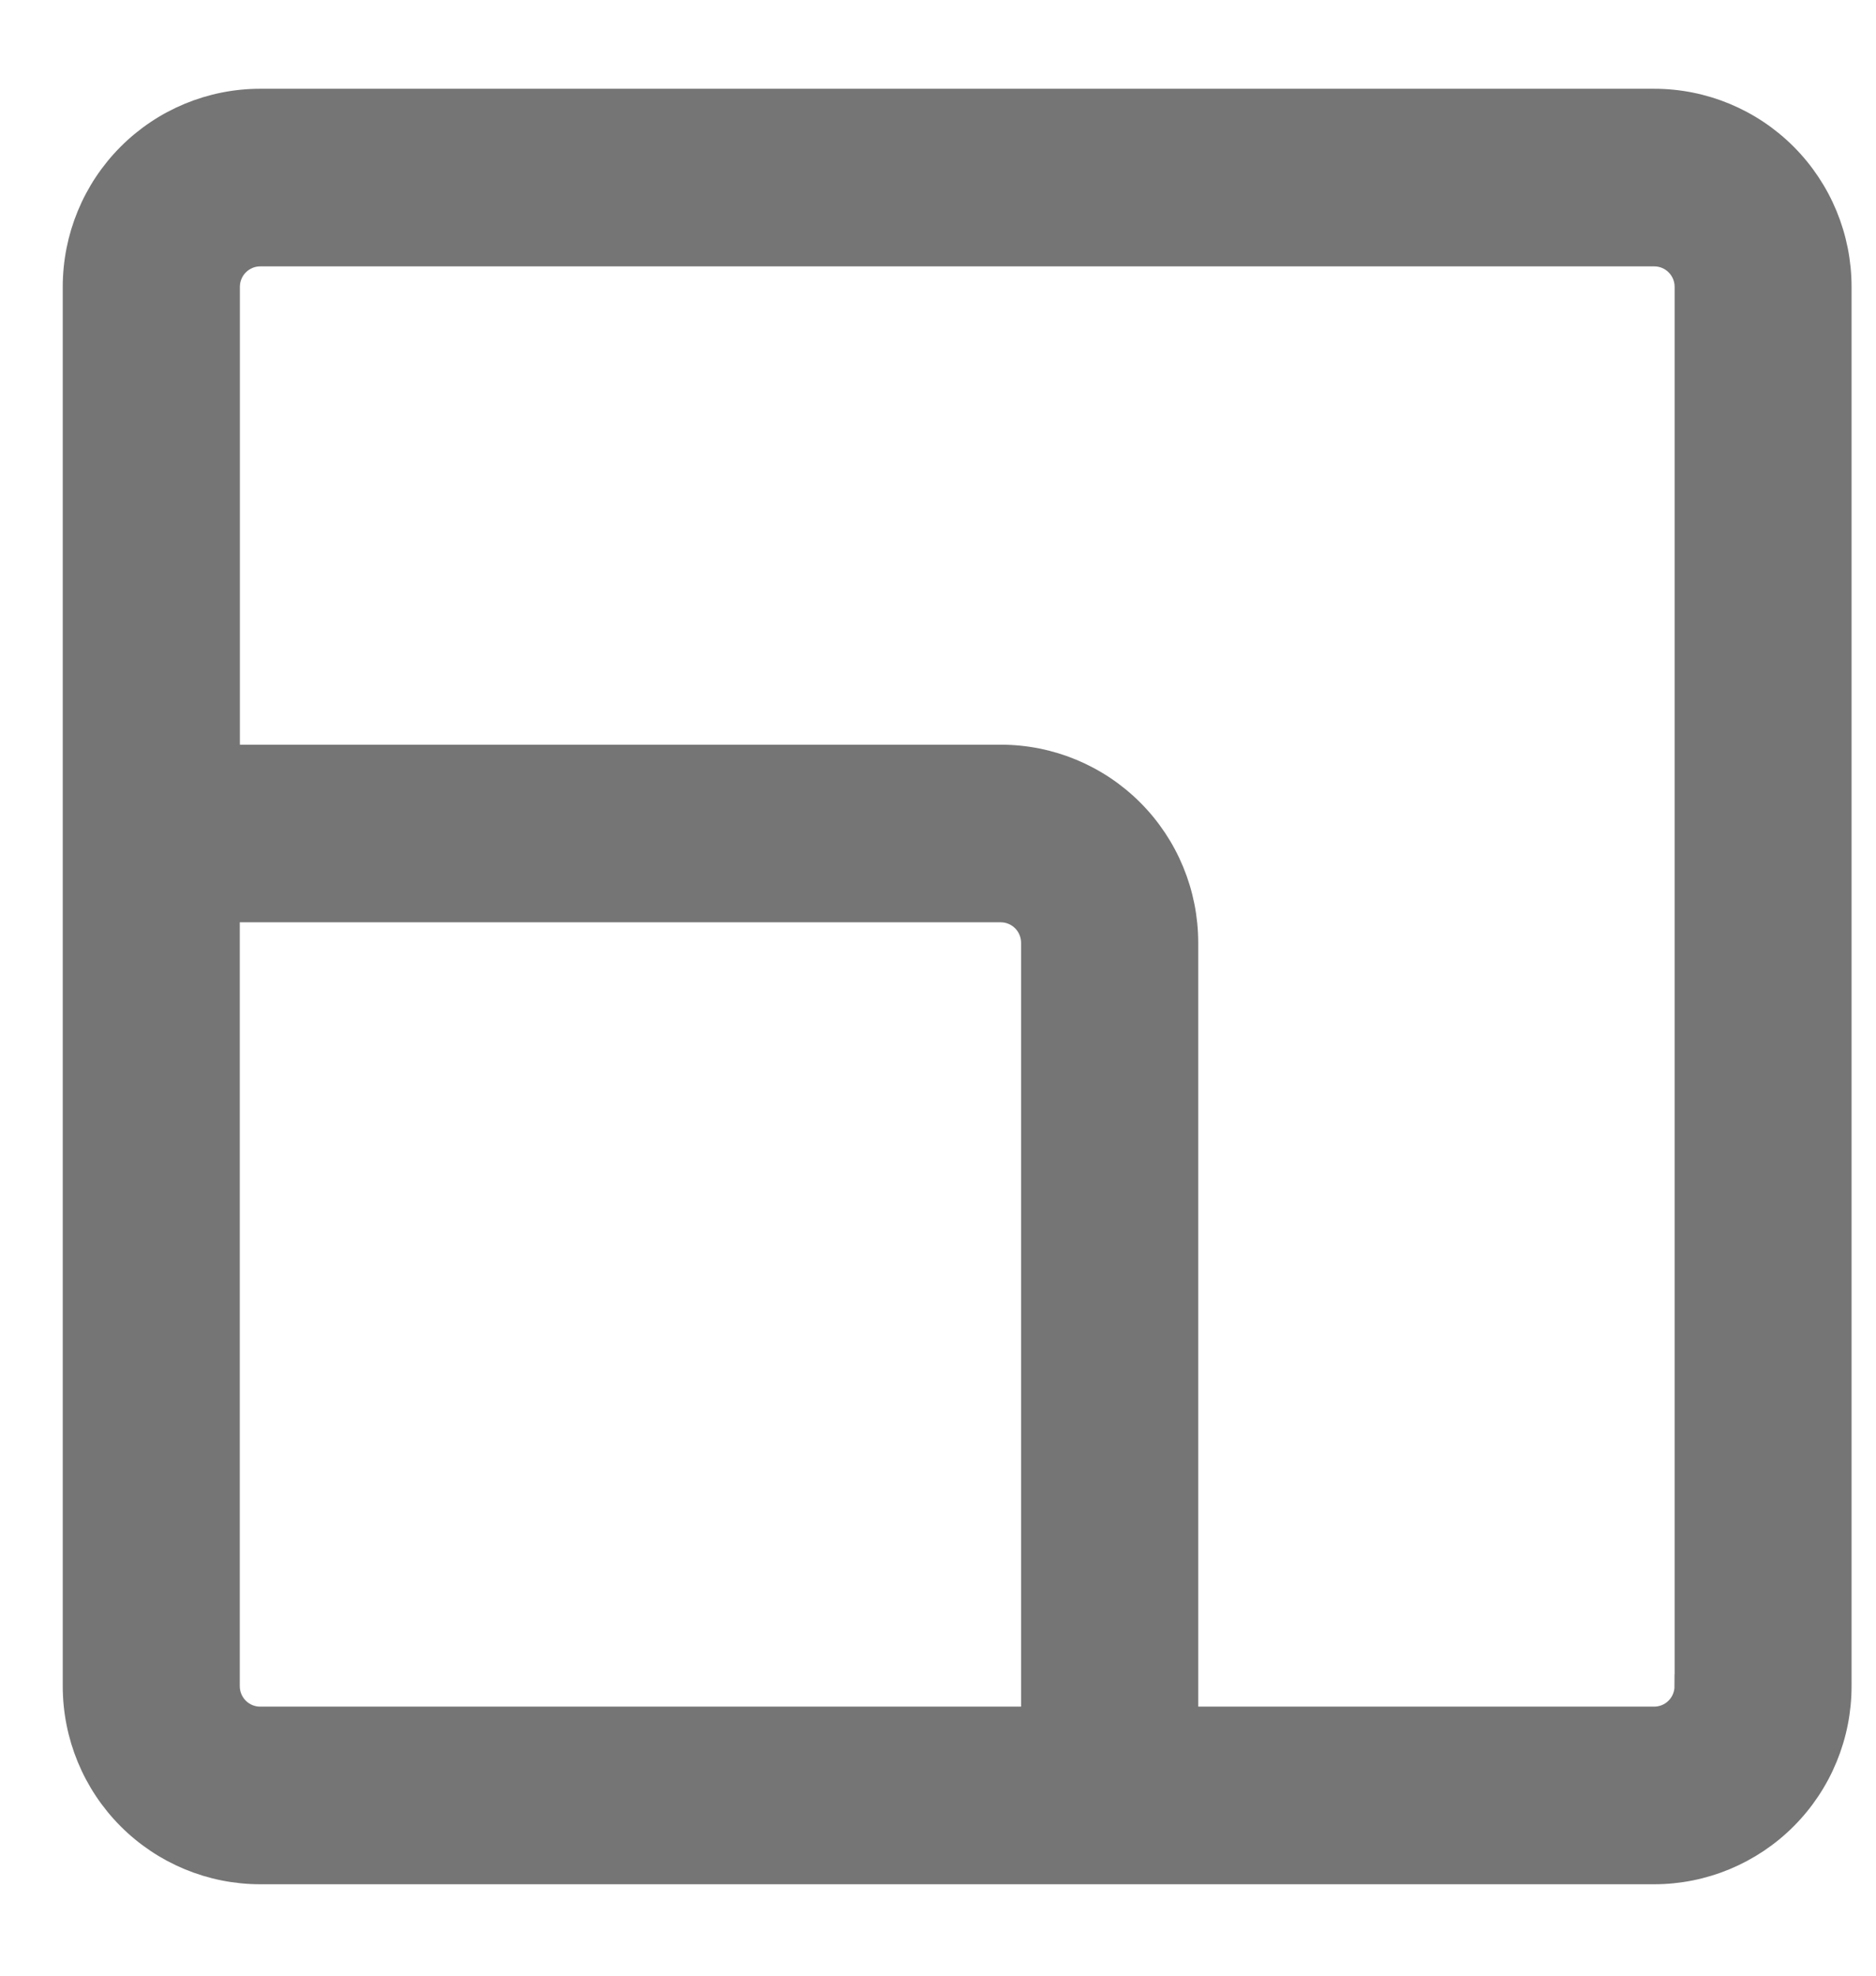 <!-- Generated by IcoMoon.io -->
<svg version="1.1" xmlns="http://www.w3.org/2000/svg" width="19" height="20" viewBox="0 0 19 20">
<title>area</title>
<path fill="#757575" stroke="#757575" stroke-linejoin="miter" stroke-linecap="butt" stroke-miterlimit="4" stroke-width="0.235" d="M16.753 1.016h-14.118c-0.499 0-0.978 0.199-1.331 0.553s-0.551 0.834-0.551 1.335v14.165c0 0.501 0.198 0.981 0.551 1.335s0.832 0.553 1.331 0.553h14.118c0.499 0 0.978-0.199 1.331-0.553s0.551-0.834 0.551-1.335v-14.165c0-0.501-0.198-0.981-0.551-1.335s-0.832-0.553-1.331-0.553zM2.635 17.394c-0.086 0-0.168-0.034-0.229-0.095s-0.095-0.144-0.095-0.23v-7.85h7.824c0.086 0 0.168 0.034 0.229 0.095s0.095 0.144 0.095 0.23v7.85h-7.824zM17.077 17.069c0 0.086-0.034 0.169-0.095 0.23s-0.143 0.095-0.229 0.095h-4.735v-7.85c0-0.501-0.198-0.981-0.551-1.335s-0.832-0.553-1.331-0.553h-7.824v-4.752c0-0.086 0.034-0.169 0.095-0.23s0.143-0.095 0.229-0.095h14.118c0.086 0 0.168 0.034 0.229 0.095s0.095 0.144 0.095 0.23v14.165z"></path>
</svg>
